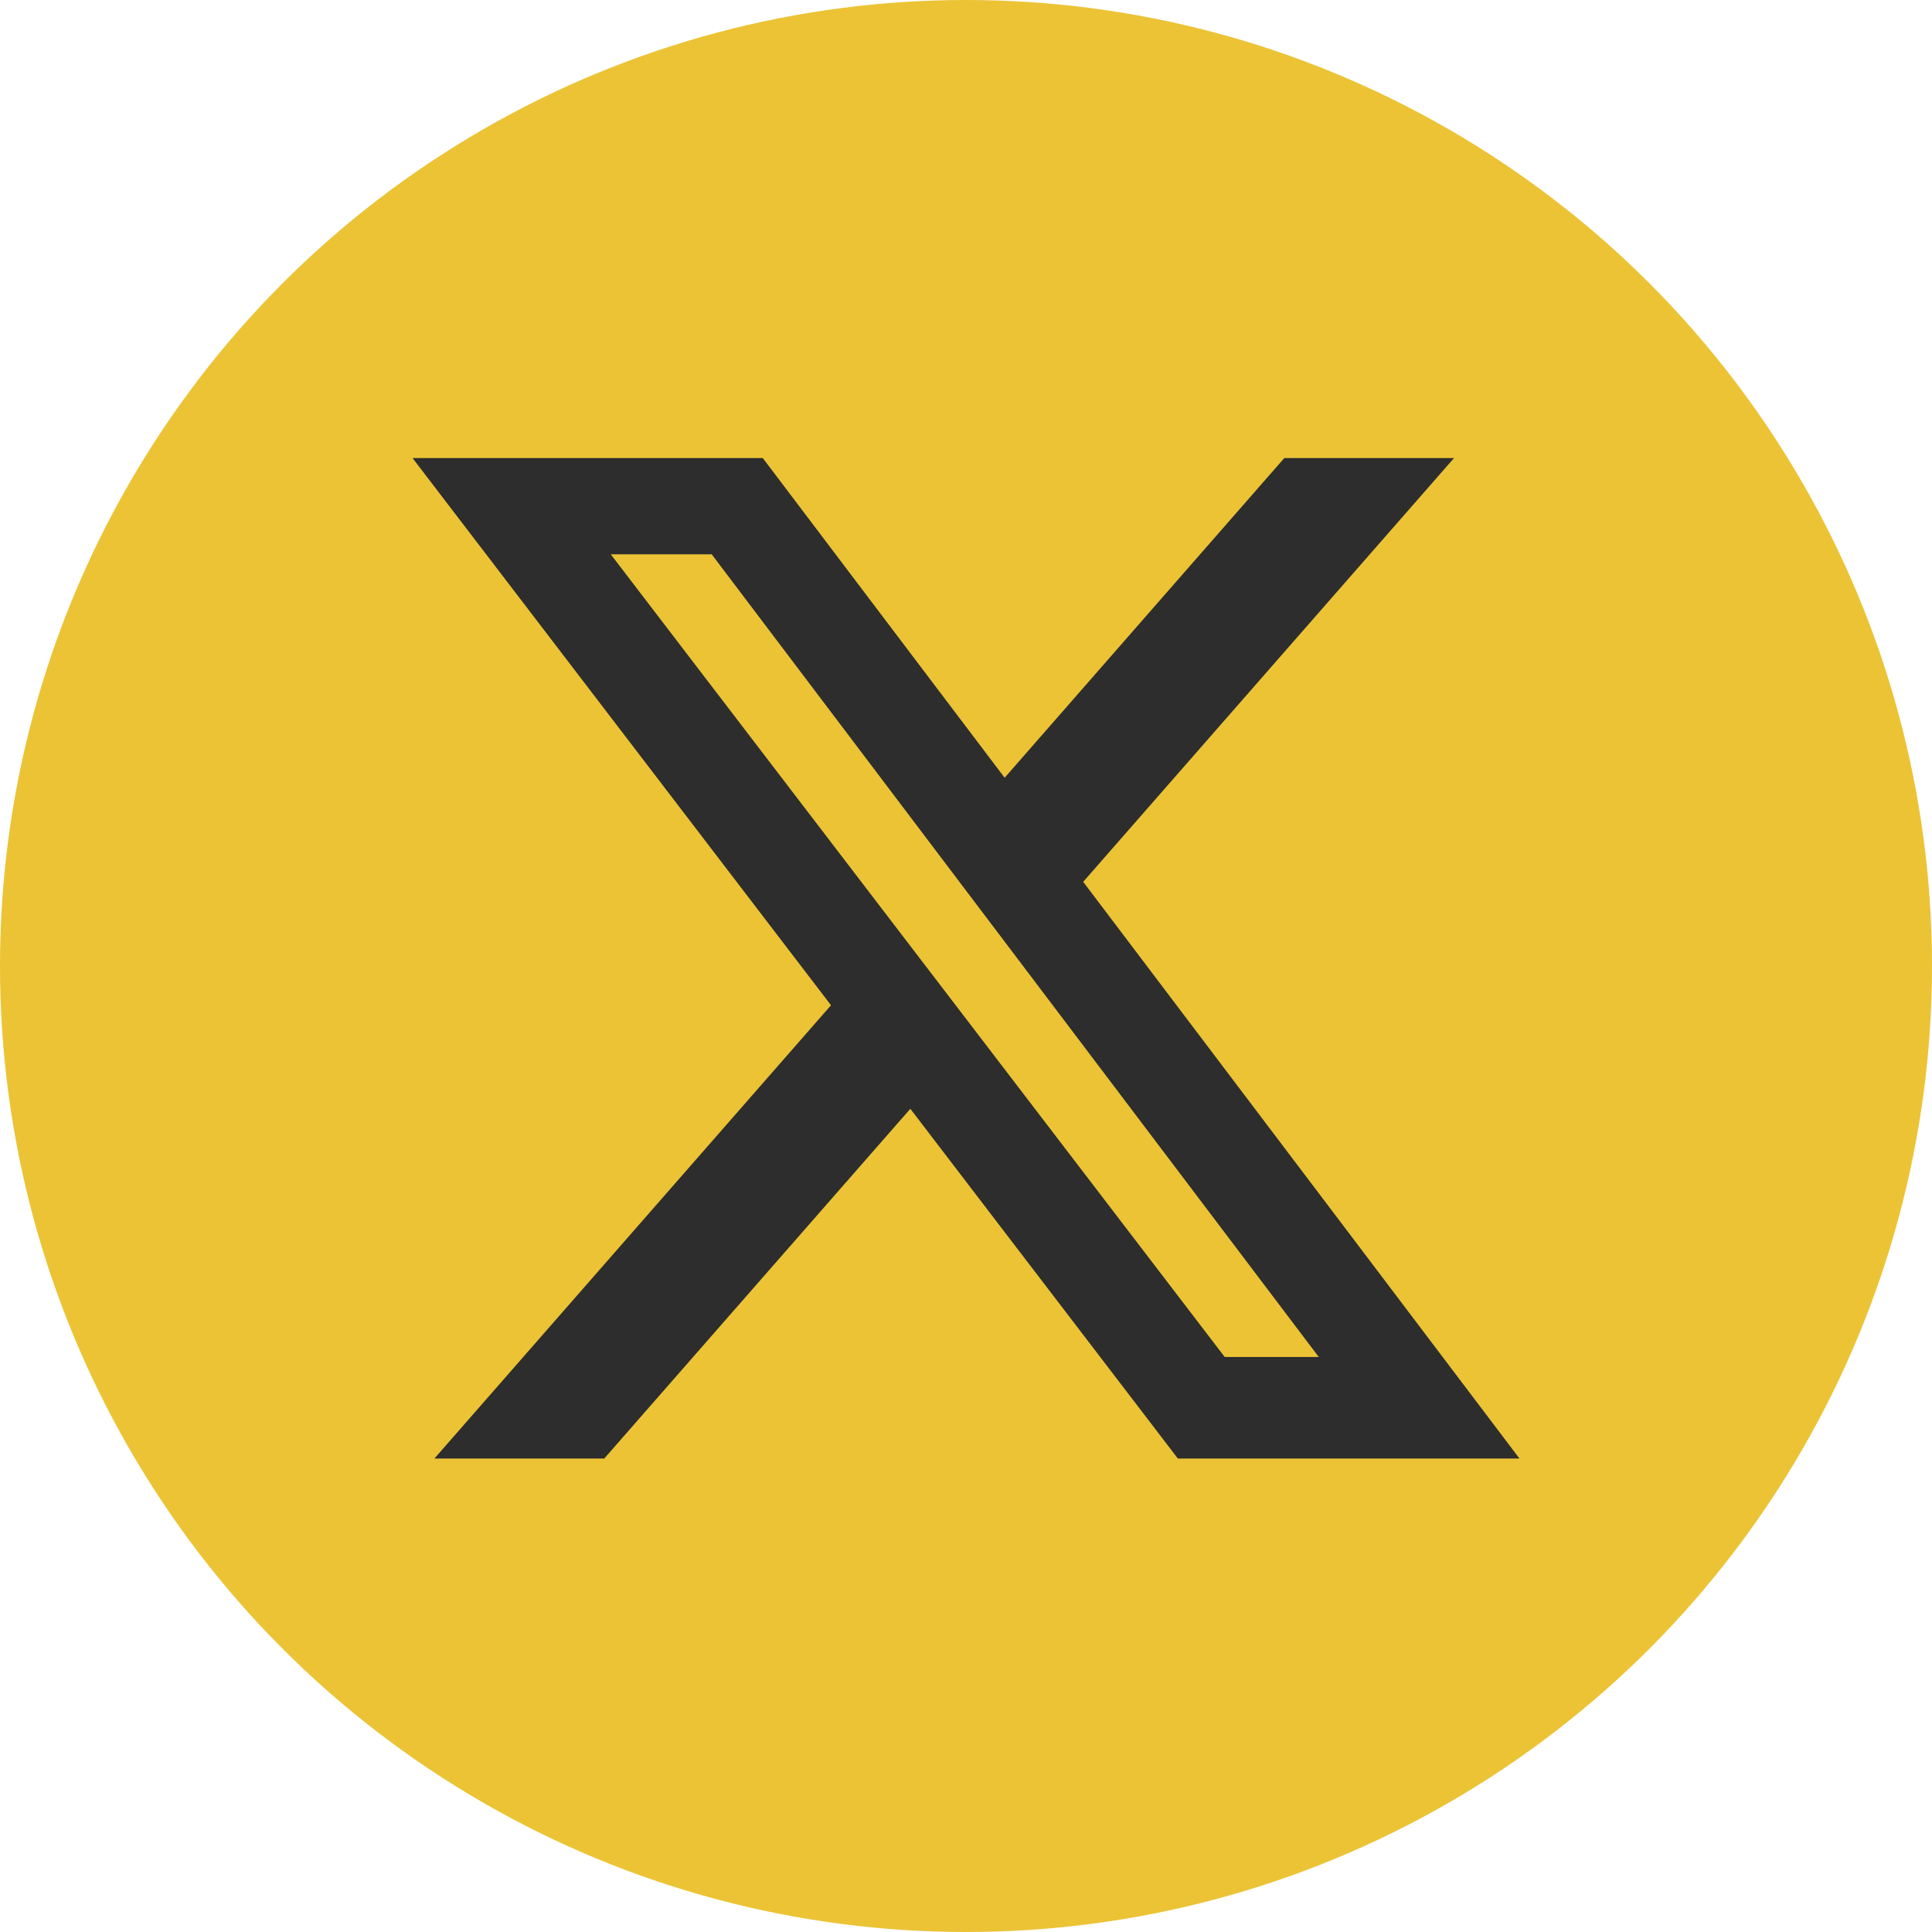 <svg width="32" height="32" viewBox="0 0 32 32" fill="none" xmlns="http://www.w3.org/2000/svg">
<circle cx="16" cy="16" r="16" fill="#EBC335"/>
<path d="M21.272 7.587H24.083L17.941 14.606L25.167 24.158H19.509L15.078 18.365L10.008 24.158H7.195L13.764 16.65L6.833 7.587H12.634L16.64 12.882L21.272 7.587ZM20.285 22.476H21.843L11.788 9.181H10.116L20.285 22.476Z" fill="#2D2D2D"/>
</svg>
